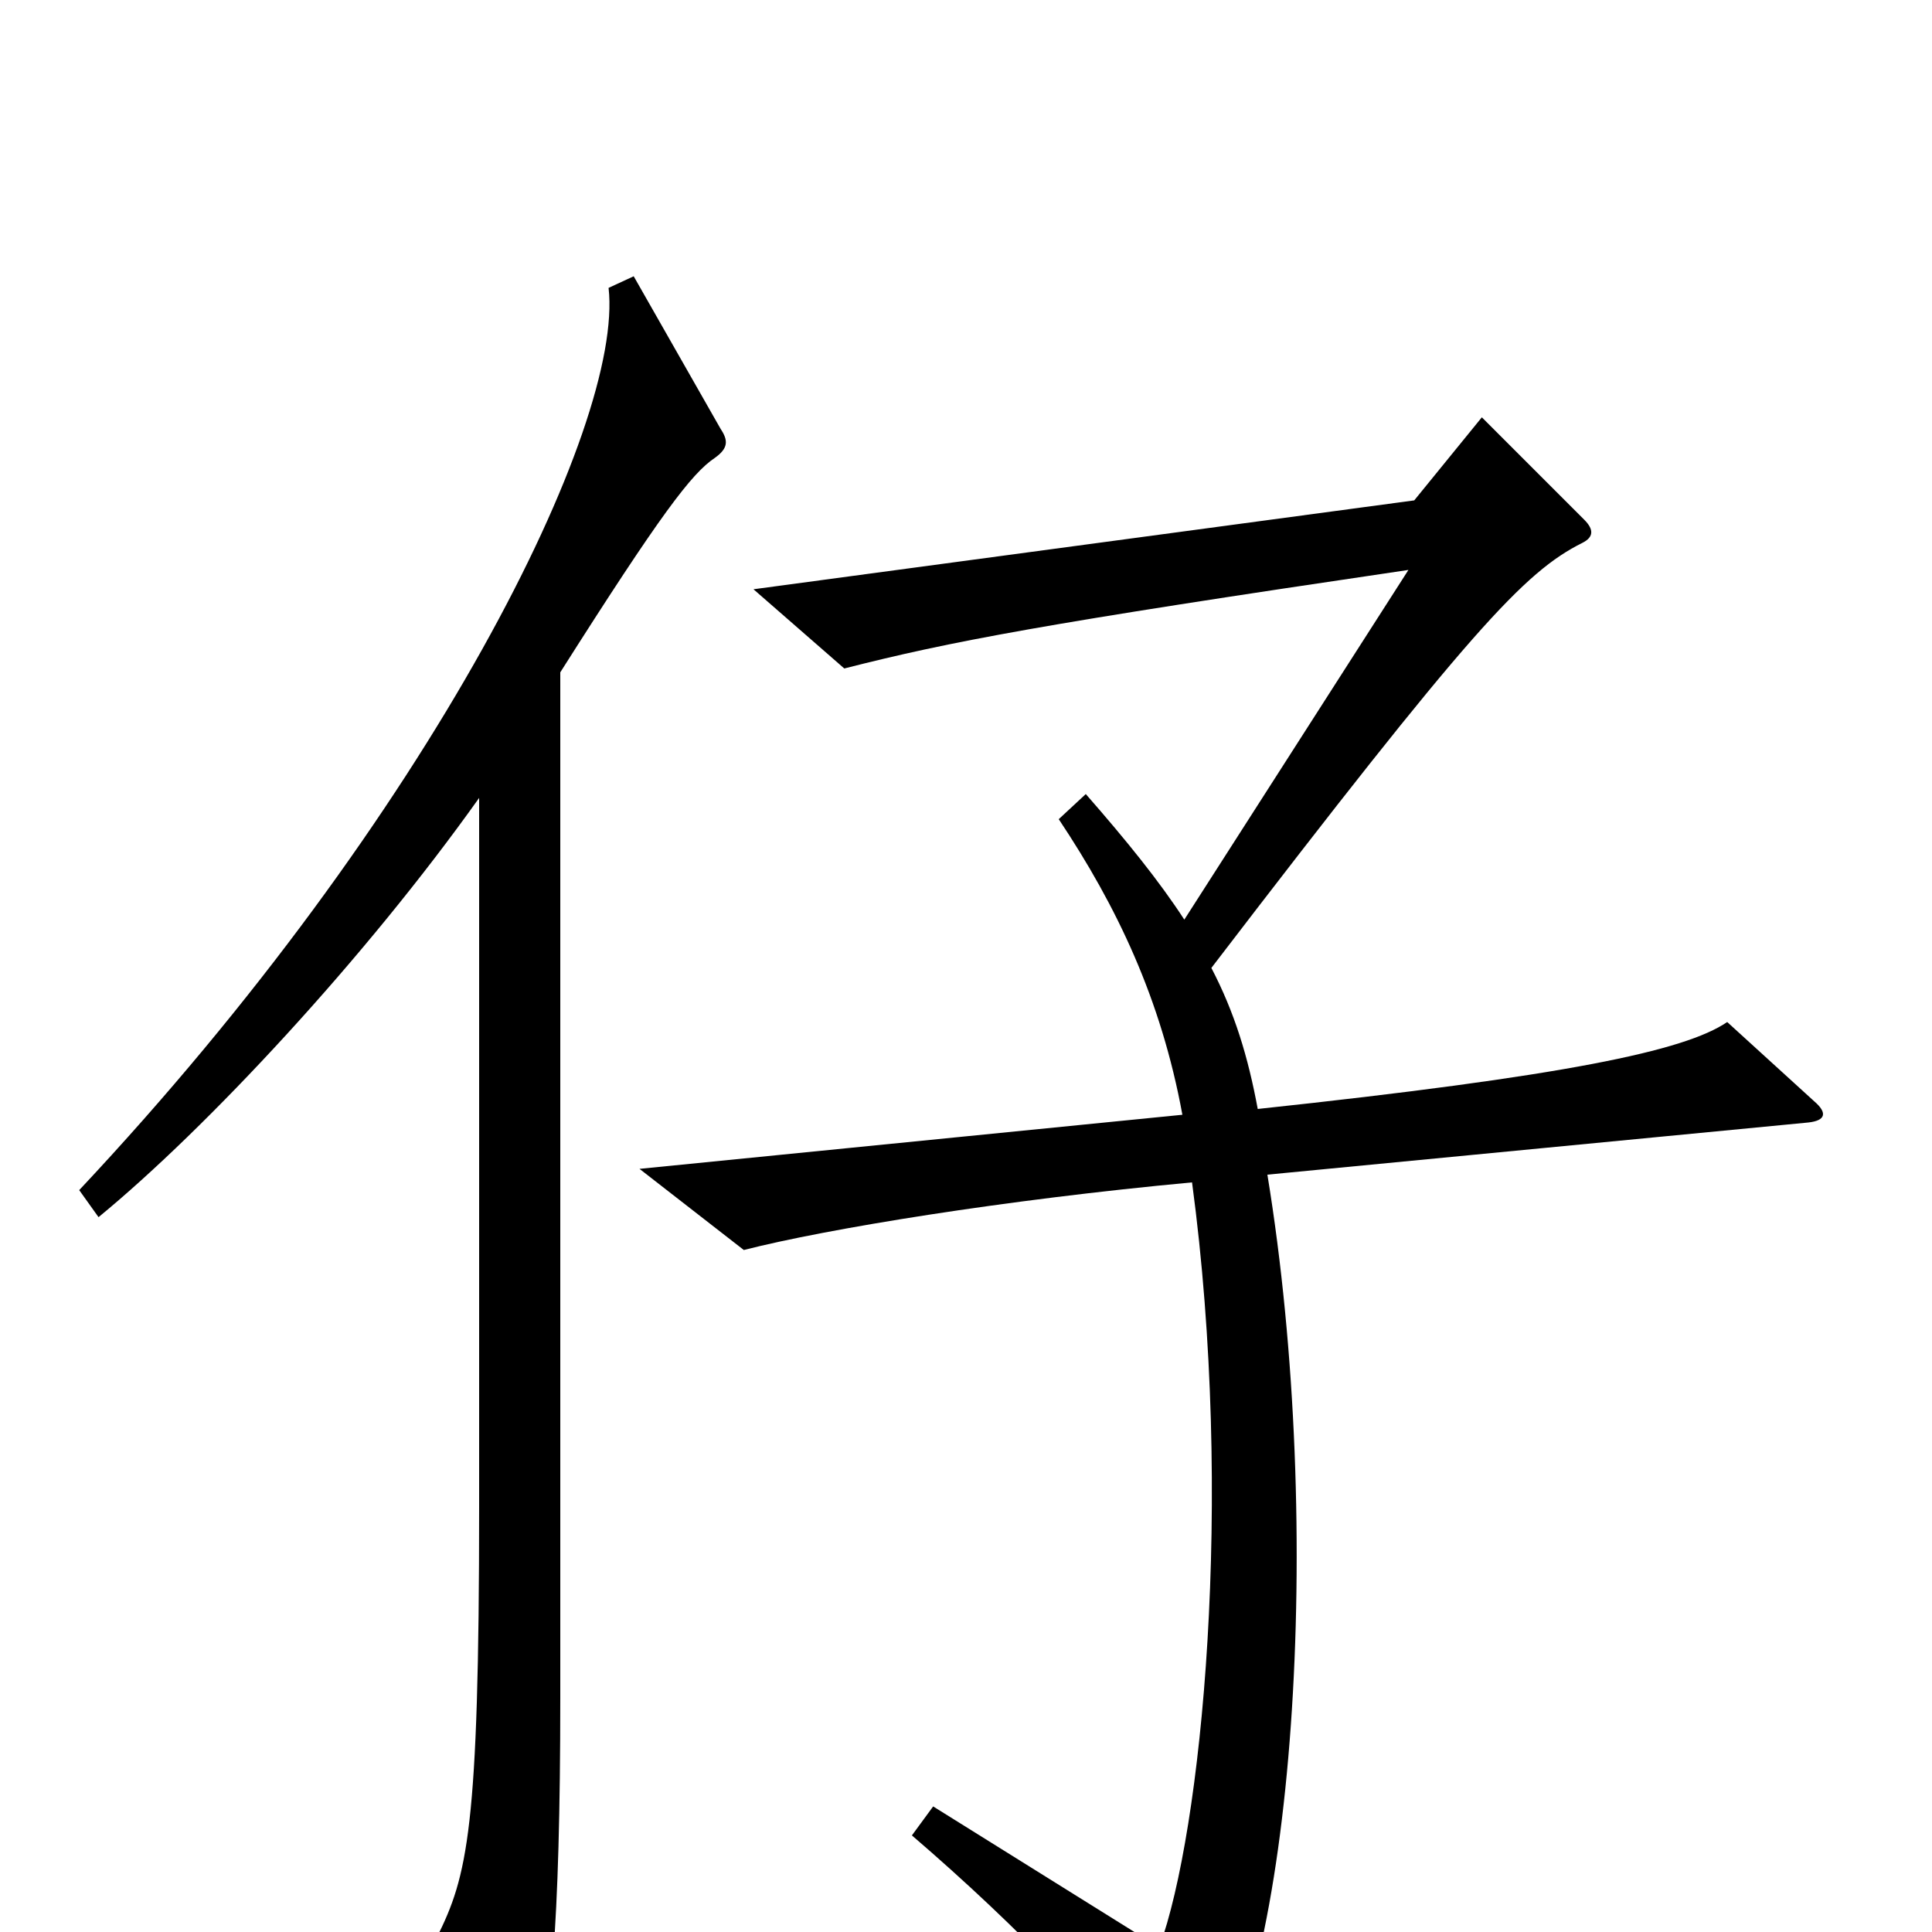 <svg xmlns="http://www.w3.org/2000/svg" viewBox="0 -1000 1000 1000">
	<path fill="#000000" d="M373 -778L328 -857L315 -851C323 -780 224 -579 41 -384L51 -370C107 -416 189 -504 248 -587V-220C248 -53 242 -29 226 3L262 80C266 88 272 89 275 80C285 53 290 -4 290 -121V-652C342 -734 358 -755 370 -763C377 -768 377 -772 373 -778ZM939 -430L894 -471C872 -456 810 -443 651 -426C646 -453 639 -476 627 -499C761 -674 789 -704 819 -719C825 -722 825 -726 820 -731L767 -784L732 -741L390 -695L437 -654C492 -668 539 -677 729 -705L613 -524C600 -544 583 -565 562 -589L548 -576C578 -531 601 -483 612 -423L331 -395L385 -353C428 -364 520 -379 617 -388C639 -224 622 -52 600 8L483 -65L472 -50C529 -1 571 44 608 90C612 96 616 96 621 89C670 25 686 -209 656 -392L936 -419C945 -420 946 -424 939 -430Z"/>
</svg>